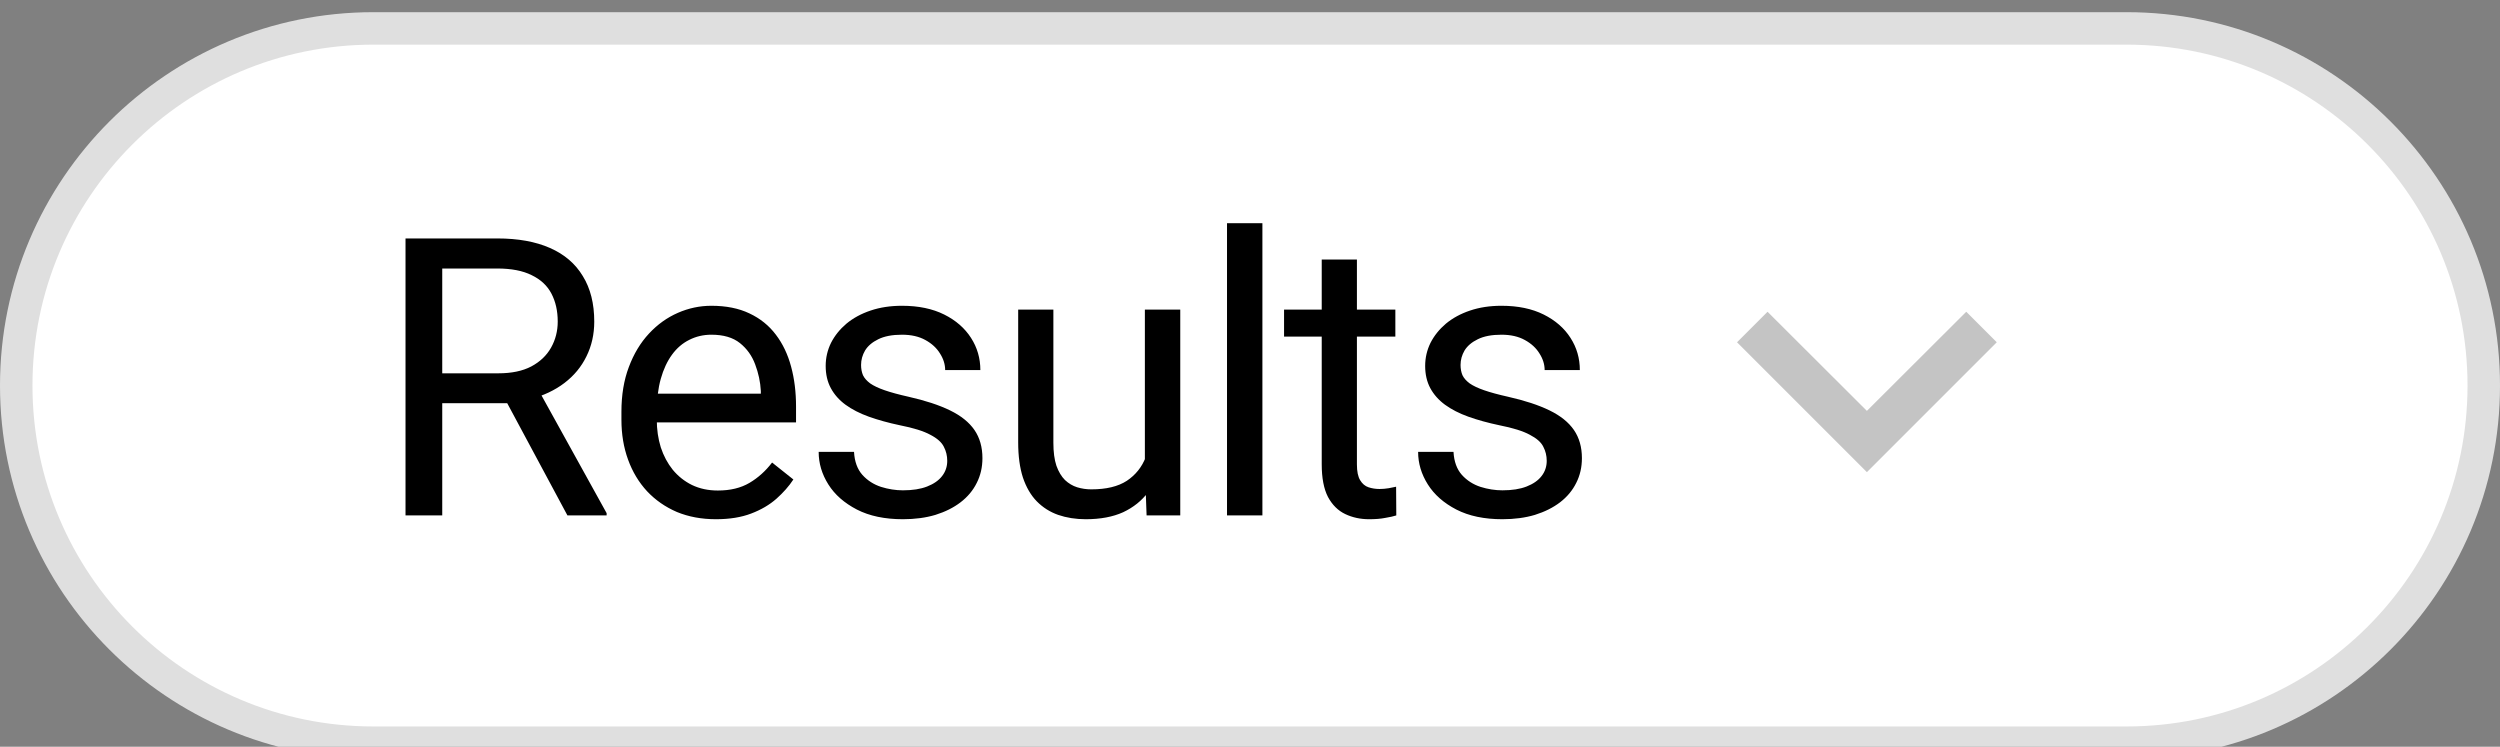 <svg width="77" height="23" viewBox="0 0 77 23" fill="none" xmlns="http://www.w3.org/2000/svg">
<rect x="0" y="0" width="77" height="23" fill="#808080" stroke="none"/>
<path d="M0.5 11.875C0.5 5.8 5.425 0.875 11.5 0.875H65.5C71.575 0.875 76.5 5.8 76.5 11.875C76.5 17.95 71.575 22.875 65.5 22.875H11.5C5.425 22.875 0.5 17.95 0.5 11.875Z" fill="white"/>
<path d="M12.49 7.344H15.315C15.955 7.344 16.496 7.442 16.938 7.637C17.383 7.832 17.721 8.121 17.951 8.504C18.186 8.883 18.303 9.35 18.303 9.905C18.303 10.295 18.223 10.653 18.062 10.977C17.906 11.297 17.68 11.571 17.383 11.797C17.09 12.02 16.738 12.186 16.328 12.295L16.012 12.418H13.357L13.346 11.498H15.35C15.756 11.498 16.094 11.428 16.363 11.287C16.633 11.143 16.836 10.95 16.973 10.707C17.109 10.465 17.178 10.197 17.178 9.905C17.178 9.576 17.113 9.289 16.984 9.043C16.855 8.797 16.652 8.608 16.375 8.475C16.102 8.338 15.748 8.27 15.315 8.27H13.621V15.875H12.49V7.344ZM17.477 15.875L15.402 12.008L16.58 12.002L18.684 15.805V15.875H17.477ZM22.052 15.992C21.61 15.992 21.21 15.918 20.85 15.77C20.495 15.617 20.188 15.405 19.93 15.131C19.677 14.858 19.481 14.533 19.345 14.158C19.208 13.783 19.14 13.373 19.14 12.928V12.682C19.14 12.166 19.216 11.707 19.368 11.305C19.52 10.899 19.727 10.555 19.989 10.274C20.251 9.992 20.548 9.78 20.88 9.635C21.212 9.49 21.555 9.418 21.911 9.418C22.364 9.418 22.755 9.496 23.083 9.653C23.415 9.809 23.686 10.028 23.897 10.309C24.108 10.586 24.265 10.914 24.366 11.293C24.468 11.668 24.518 12.078 24.518 12.524V13.01H19.784V12.125H23.434V12.043C23.419 11.762 23.36 11.489 23.259 11.223C23.161 10.957 23.005 10.739 22.79 10.567C22.575 10.395 22.282 10.309 21.911 10.309C21.665 10.309 21.438 10.362 21.231 10.467C21.024 10.569 20.846 10.721 20.698 10.924C20.55 11.127 20.434 11.375 20.352 11.668C20.27 11.961 20.229 12.299 20.229 12.682V12.928C20.229 13.229 20.27 13.512 20.352 13.778C20.438 14.039 20.561 14.27 20.721 14.469C20.886 14.668 21.083 14.825 21.313 14.938C21.548 15.051 21.813 15.108 22.11 15.108C22.493 15.108 22.817 15.03 23.083 14.873C23.348 14.717 23.581 14.508 23.78 14.246L24.436 14.768C24.3 14.975 24.126 15.172 23.915 15.36C23.704 15.547 23.444 15.7 23.136 15.817C22.831 15.934 22.47 15.992 22.052 15.992ZM29.175 14.194C29.175 14.037 29.14 13.893 29.07 13.76C29.003 13.623 28.865 13.5 28.654 13.391C28.447 13.278 28.134 13.18 27.716 13.098C27.365 13.024 27.047 12.936 26.761 12.834C26.48 12.733 26.24 12.61 26.041 12.465C25.845 12.321 25.695 12.151 25.59 11.955C25.484 11.76 25.431 11.531 25.431 11.27C25.431 11.02 25.486 10.783 25.595 10.561C25.709 10.338 25.867 10.141 26.07 9.969C26.277 9.797 26.525 9.662 26.814 9.565C27.103 9.467 27.425 9.418 27.781 9.418C28.289 9.418 28.722 9.508 29.082 9.688C29.441 9.867 29.716 10.108 29.908 10.408C30.099 10.705 30.195 11.035 30.195 11.399H29.111C29.111 11.223 29.058 11.053 28.953 10.889C28.851 10.721 28.701 10.582 28.502 10.473C28.306 10.364 28.066 10.309 27.781 10.309C27.48 10.309 27.236 10.356 27.048 10.45C26.865 10.539 26.73 10.655 26.644 10.795C26.562 10.936 26.521 11.084 26.521 11.241C26.521 11.358 26.541 11.463 26.58 11.557C26.623 11.647 26.697 11.731 26.802 11.809C26.908 11.883 27.056 11.953 27.248 12.02C27.439 12.086 27.683 12.153 27.98 12.219C28.5 12.336 28.927 12.477 29.263 12.641C29.599 12.805 29.849 13.006 30.013 13.244C30.177 13.483 30.259 13.772 30.259 14.112C30.259 14.389 30.201 14.643 30.084 14.873C29.97 15.104 29.804 15.303 29.585 15.471C29.371 15.635 29.113 15.764 28.812 15.858C28.515 15.947 28.181 15.992 27.81 15.992C27.252 15.992 26.779 15.893 26.392 15.694C26.006 15.494 25.712 15.237 25.513 14.92C25.314 14.604 25.215 14.27 25.215 13.918H26.304C26.32 14.215 26.406 14.451 26.562 14.627C26.718 14.799 26.91 14.922 27.136 14.996C27.363 15.067 27.587 15.102 27.81 15.102C28.107 15.102 28.355 15.063 28.554 14.985C28.757 14.906 28.912 14.799 29.017 14.662C29.123 14.526 29.175 14.369 29.175 14.194ZM35.262 14.41V9.535H36.352V15.875H35.315L35.262 14.41ZM35.467 13.075L35.918 13.063C35.918 13.485 35.873 13.875 35.784 14.235C35.698 14.59 35.557 14.899 35.362 15.16C35.166 15.422 34.91 15.627 34.594 15.776C34.278 15.92 33.893 15.992 33.44 15.992C33.131 15.992 32.848 15.947 32.59 15.858C32.336 15.768 32.118 15.629 31.934 15.442C31.75 15.254 31.608 15.01 31.506 14.709C31.409 14.408 31.36 14.047 31.36 13.625V9.535H32.444V13.637C32.444 13.922 32.475 14.158 32.538 14.346C32.604 14.53 32.692 14.676 32.801 14.785C32.914 14.891 33.039 14.965 33.176 15.008C33.317 15.051 33.461 15.072 33.61 15.072C34.071 15.072 34.436 14.985 34.706 14.809C34.975 14.629 35.168 14.389 35.285 14.088C35.407 13.783 35.467 13.446 35.467 13.075ZM38.882 6.875V15.875H37.792V6.875H38.882ZM42.977 9.535V10.367H39.549V9.535H42.977ZM40.709 7.994H41.793V14.305C41.793 14.52 41.826 14.682 41.893 14.791C41.959 14.901 42.045 14.973 42.15 15.008C42.256 15.043 42.369 15.061 42.49 15.061C42.58 15.061 42.674 15.053 42.772 15.037C42.873 15.018 42.949 15.002 43 14.991L43.006 15.875C42.92 15.903 42.807 15.928 42.666 15.951C42.529 15.979 42.363 15.992 42.168 15.992C41.902 15.992 41.658 15.94 41.435 15.834C41.213 15.729 41.035 15.553 40.902 15.307C40.773 15.057 40.709 14.721 40.709 14.299V7.994ZM47.639 14.194C47.639 14.037 47.604 13.893 47.534 13.76C47.468 13.623 47.329 13.5 47.118 13.391C46.911 13.278 46.598 13.18 46.181 13.098C45.829 13.024 45.511 12.936 45.225 12.834C44.944 12.733 44.704 12.61 44.505 12.465C44.309 12.321 44.159 12.151 44.053 11.955C43.948 11.76 43.895 11.531 43.895 11.27C43.895 11.02 43.95 10.783 44.059 10.561C44.173 10.338 44.331 10.141 44.534 9.969C44.741 9.797 44.989 9.662 45.278 9.565C45.567 9.467 45.889 9.418 46.245 9.418C46.753 9.418 47.186 9.508 47.546 9.688C47.905 9.867 48.181 10.108 48.372 10.408C48.563 10.705 48.659 11.035 48.659 11.399H47.575C47.575 11.223 47.522 11.053 47.417 10.889C47.315 10.721 47.165 10.582 46.966 10.473C46.77 10.364 46.53 10.309 46.245 10.309C45.944 10.309 45.7 10.356 45.513 10.45C45.329 10.539 45.194 10.655 45.108 10.795C45.026 10.936 44.985 11.084 44.985 11.241C44.985 11.358 45.005 11.463 45.044 11.557C45.087 11.647 45.161 11.731 45.266 11.809C45.372 11.883 45.52 11.953 45.712 12.02C45.903 12.086 46.147 12.153 46.444 12.219C46.964 12.336 47.391 12.477 47.727 12.641C48.063 12.805 48.313 13.006 48.477 13.244C48.641 13.483 48.723 13.772 48.723 14.112C48.723 14.389 48.665 14.643 48.548 14.873C48.434 15.104 48.268 15.303 48.05 15.471C47.835 15.635 47.577 15.764 47.276 15.858C46.979 15.947 46.645 15.992 46.274 15.992C45.716 15.992 45.243 15.893 44.856 15.694C44.469 15.494 44.177 15.237 43.977 14.92C43.778 14.604 43.678 14.27 43.678 13.918H44.768C44.784 14.215 44.87 14.451 45.026 14.627C45.182 14.799 45.374 14.922 45.6 14.996C45.827 15.067 46.052 15.102 46.274 15.102C46.571 15.102 46.819 15.063 47.018 14.985C47.221 14.906 47.376 14.799 47.481 14.662C47.587 14.526 47.639 14.369 47.639 14.194Z" fill="black"/>
<path d="M54.44 9.602L57.5 12.655L60.56 9.602L61.5 10.542L57.5 14.542L53.5 10.542L54.44 9.602Z" fill="#C4C4C4"/>
<path d="M11.5 1.375H65.5V0.375H11.5V1.375ZM65.5 22.375H11.5V23.375H65.5V22.375ZM11.5 22.375C5.701 22.375 1 17.674 1 11.875H0C0 18.227 5.149 23.375 11.5 23.375V22.375ZM76 11.875C76 17.674 71.299 22.375 65.5 22.375V23.375C71.851 23.375 77 18.227 77 11.875H76ZM65.5 1.375C71.299 1.375 76 6.076 76 11.875H77C77 5.524 71.851 0.375 65.5 0.375V1.375ZM11.5 0.375C5.149 0.375 0 5.524 0 11.875H1C1 6.076 5.701 1.375 11.5 1.375V0.375Z" fill="#DFDFDF"/>
</svg>
